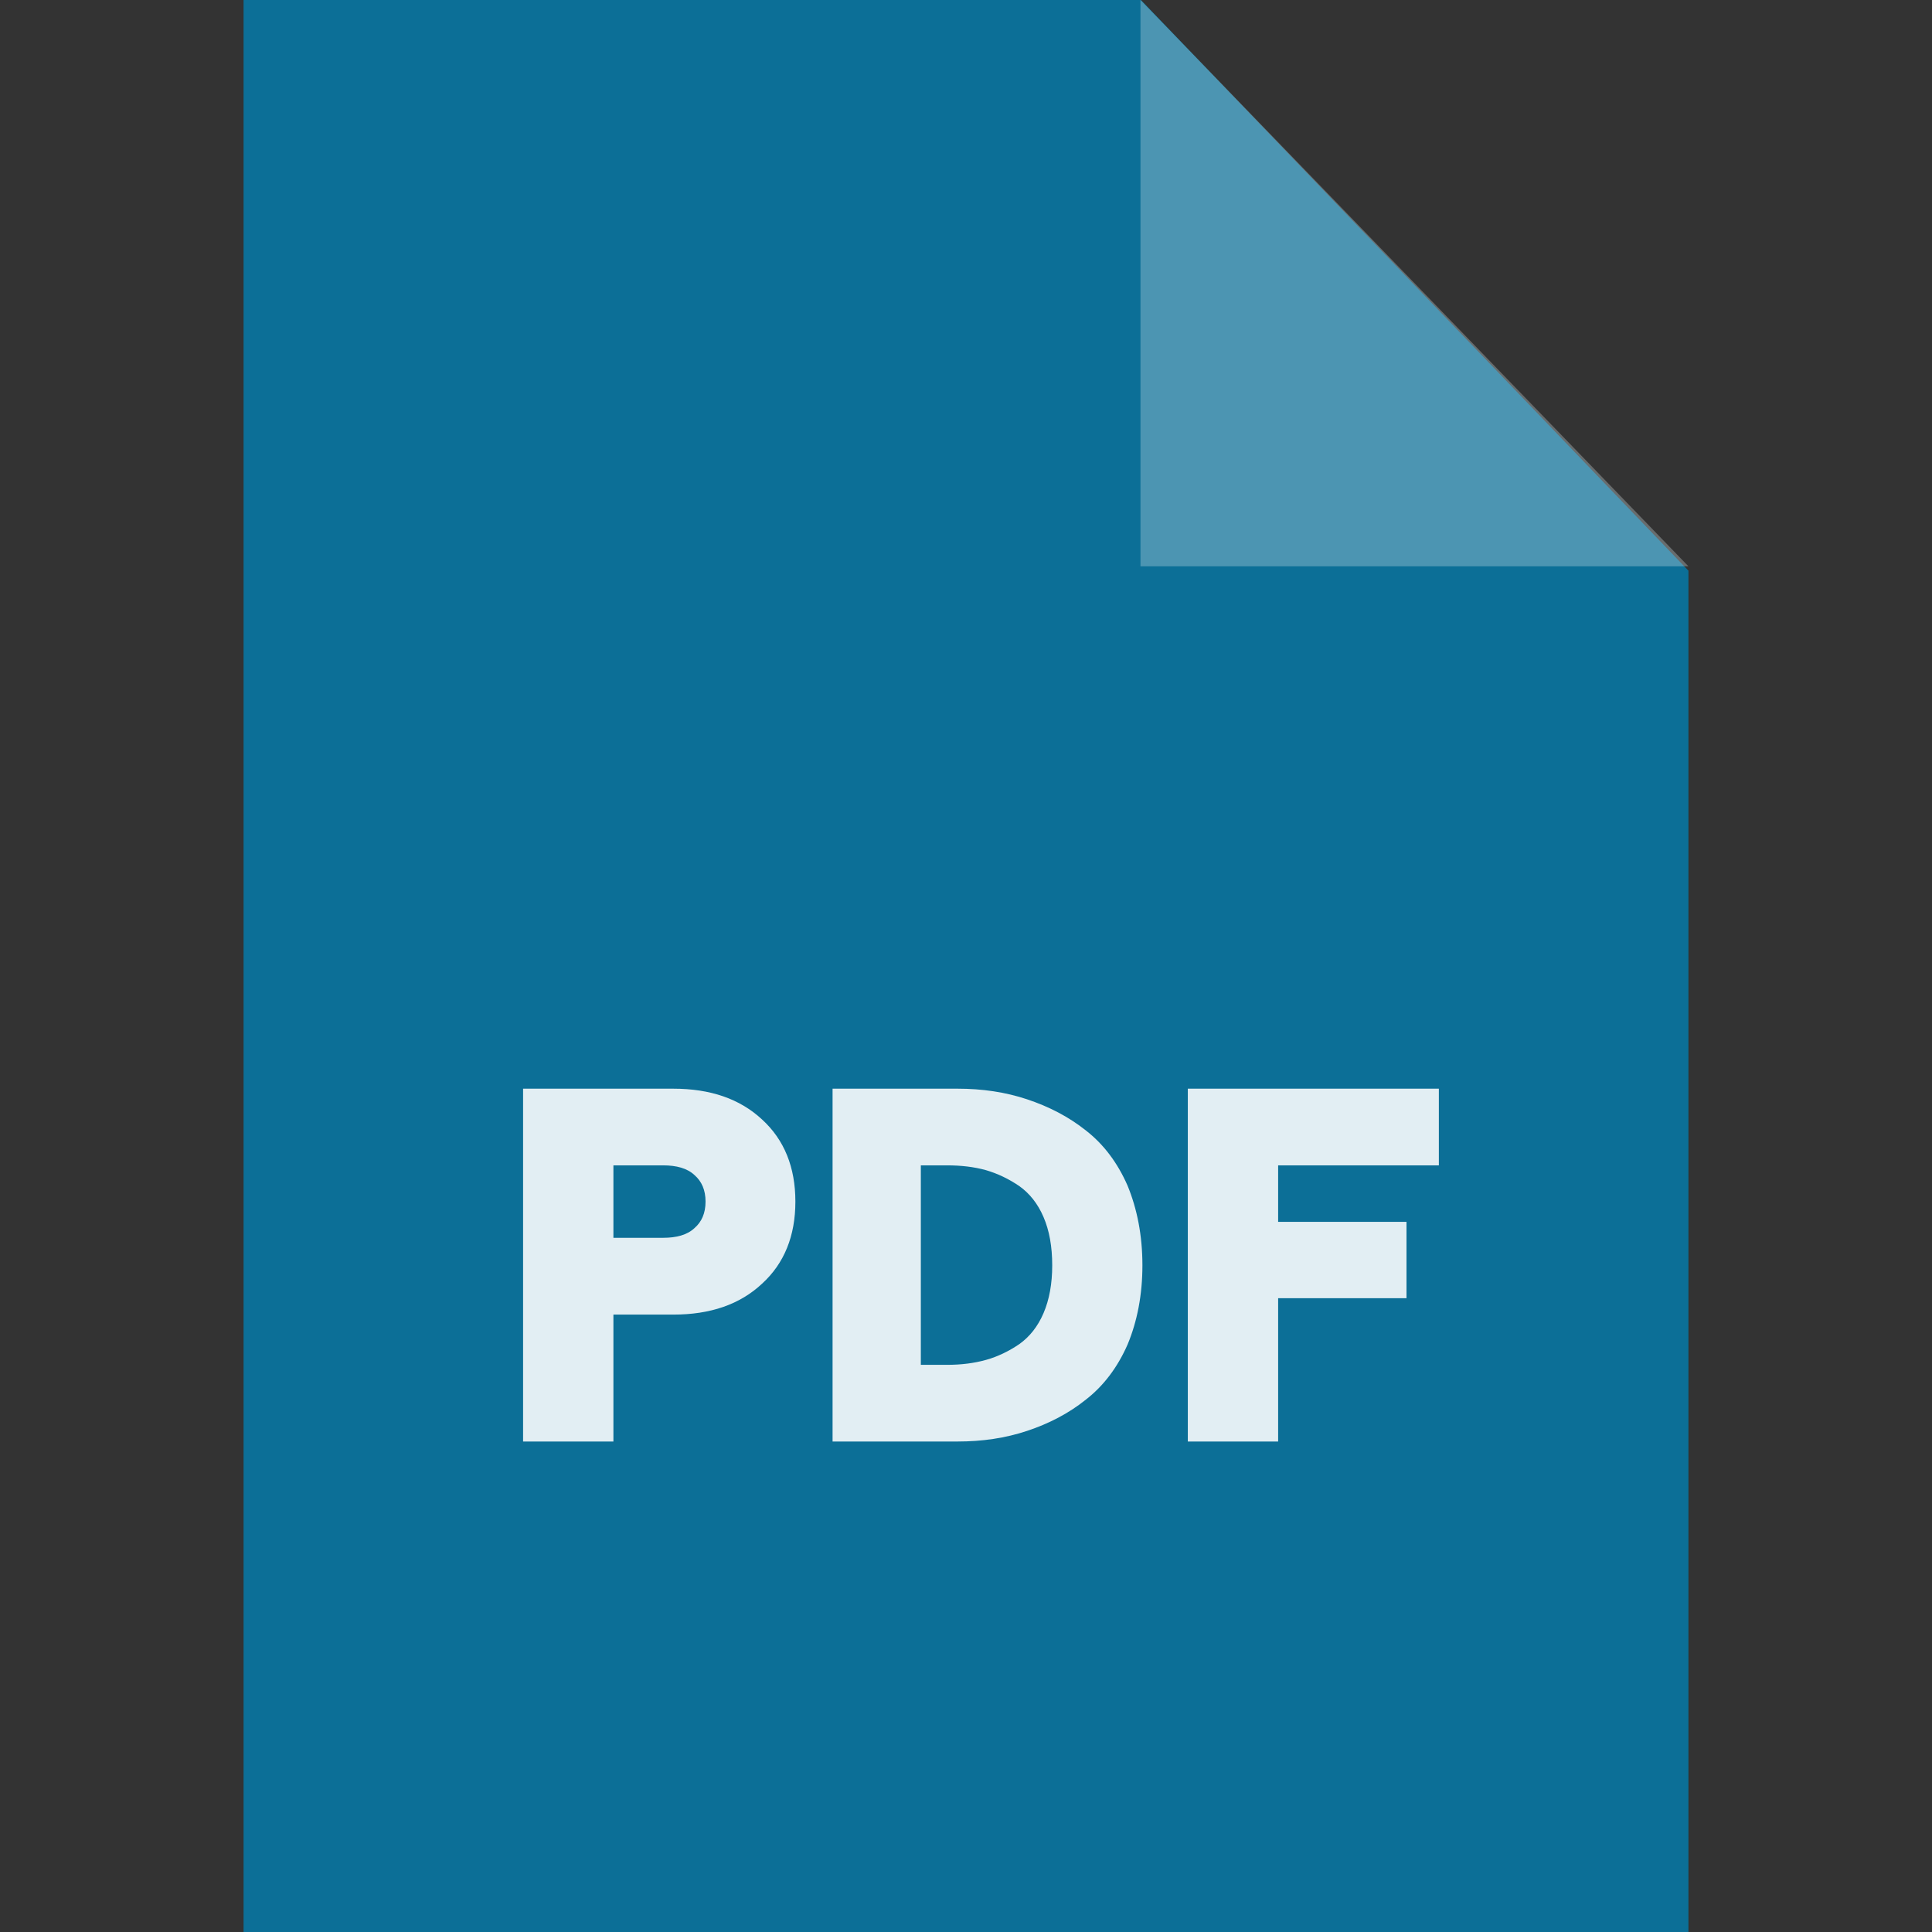 <svg width="16" height="16" viewBox="0 0 16 16" fill="none" xmlns="http://www.w3.org/2000/svg">
<rect x="0" y="0" width="16" height="16" fill="#333333" stroke="none"/>
<g clip-path="url(#clip0_1036_2501)">
<path fill-rule="evenodd" clip-rule="evenodd" d="M2.017 0H9.449L13.983 4.726V16H2.017V0Z" fill="#0C6F97"/>
<path opacity="0.302" fill-rule="evenodd" clip-rule="evenodd" d="M9.445 0V4.69H13.983L9.445 0Z" fill="#E2EEF3"/>
<path d="M4.332 11.938V9.016H5.575C5.883 9.016 6.127 9.1 6.311 9.271C6.495 9.439 6.587 9.667 6.587 9.951C6.587 10.235 6.495 10.463 6.311 10.631C6.127 10.803 5.883 10.887 5.575 10.887H5.08V11.938H4.332ZM5.08 10.251H5.491C5.603 10.251 5.691 10.227 5.751 10.171C5.811 10.119 5.843 10.047 5.843 9.951C5.843 9.855 5.811 9.783 5.751 9.731C5.691 9.675 5.603 9.651 5.491 9.651H5.08V10.251ZM6.895 11.938V9.016H7.93C8.134 9.016 8.326 9.044 8.506 9.104C8.686 9.164 8.85 9.248 8.994 9.363C9.138 9.475 9.254 9.627 9.338 9.819C9.417 10.011 9.461 10.231 9.461 10.479C9.461 10.723 9.418 10.943 9.338 11.135C9.254 11.326 9.138 11.478 8.994 11.59C8.85 11.706 8.686 11.79 8.506 11.85C8.326 11.91 8.134 11.938 7.93 11.938H6.895ZM7.626 11.303H7.842C7.958 11.303 8.066 11.29 8.166 11.262C8.262 11.235 8.354 11.191 8.442 11.131C8.526 11.071 8.594 10.987 8.642 10.875C8.69 10.763 8.714 10.631 8.714 10.479C8.714 10.323 8.69 10.191 8.642 10.079C8.594 9.967 8.526 9.883 8.442 9.823C8.354 9.763 8.262 9.719 8.166 9.691C8.066 9.663 7.958 9.651 7.842 9.651H7.626V11.303ZM9.837 11.938V9.016H11.916V9.651H10.585V10.119H11.648V10.751H10.585V11.938H9.837Z" fill="#E2EEF3"/>
</g>
<defs>
<clipPath id="clip0_1036_2501">
<rect width="16" height="16" fill="white" transform="translate(0 0)"/>
</clipPath>
</defs>
</svg>
